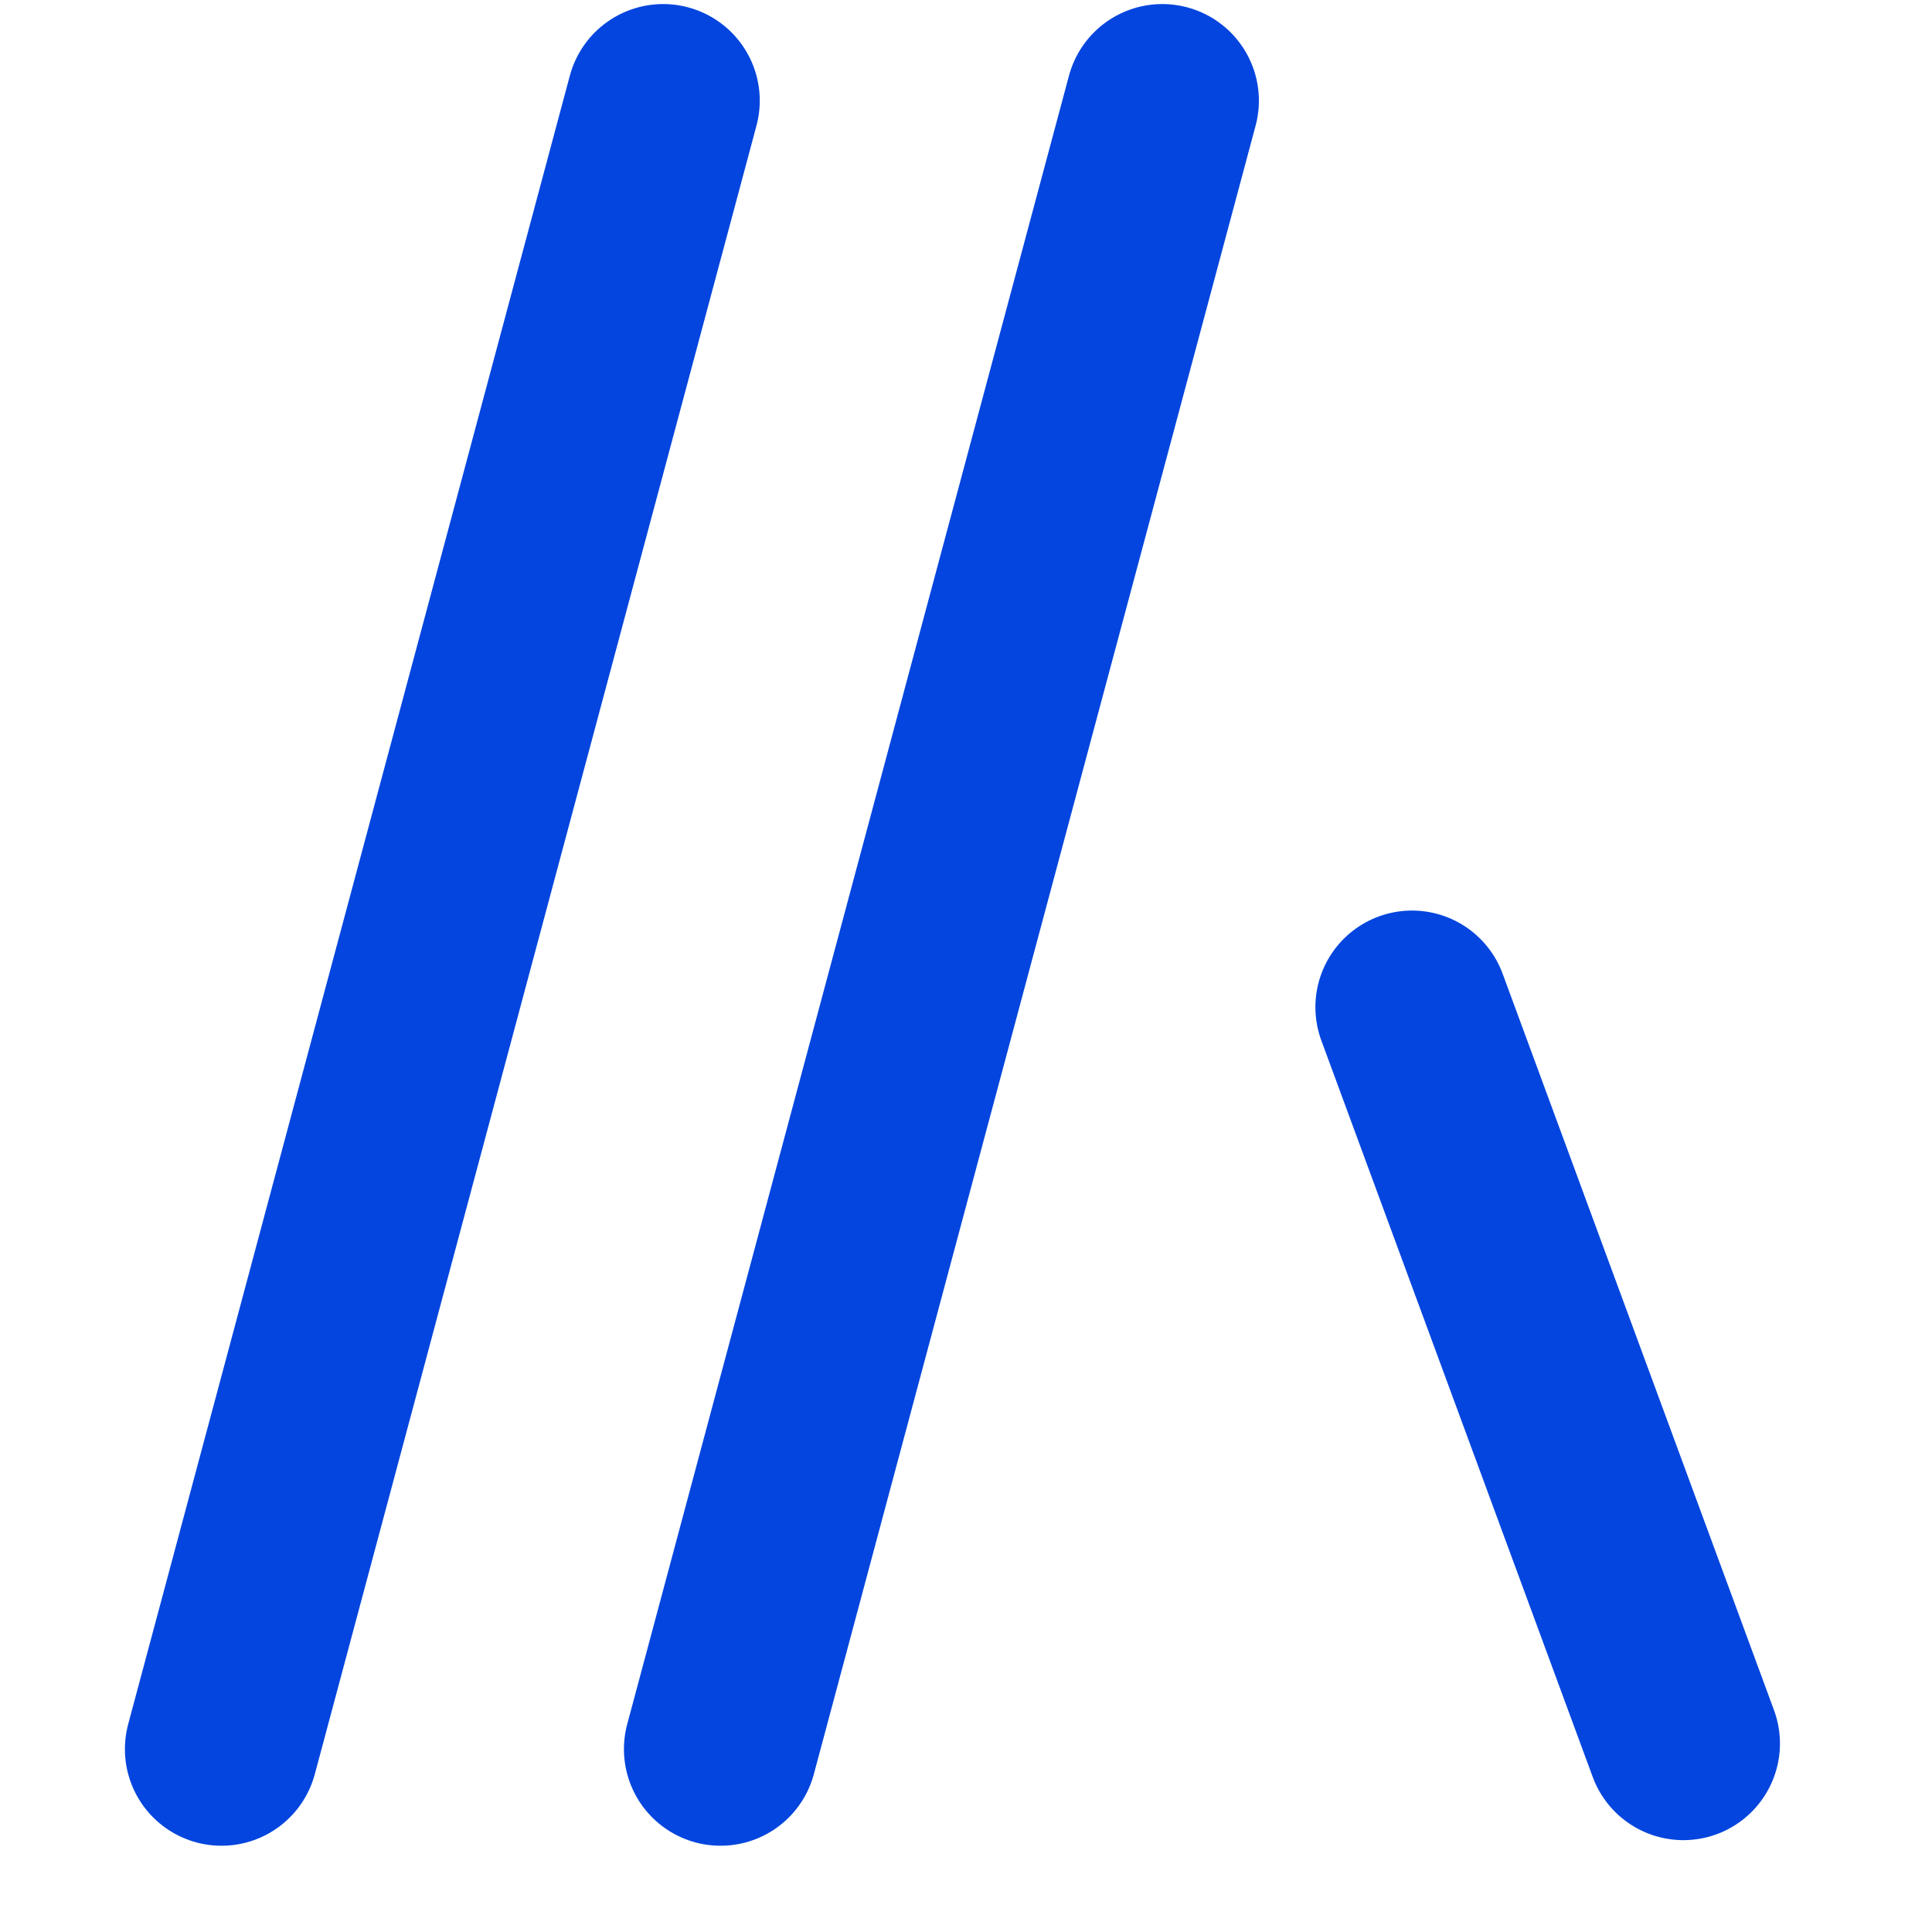 <svg width="20" height="20" viewBox="0 0 20 20" fill="none" xmlns="http://www.w3.org/2000/svg">
<line x1="2.293" y1="18.107" x2="6.865" y2="1.042" stroke="#0345DE" stroke-width="2" stroke-linecap="round"/>
<line x1="7.459" y1="18.107" x2="12.032" y2="1.042" stroke="#0345DE" stroke-width="2" stroke-linecap="round"/>
<line x1="14.617" y1="10.426" x2="17.426" y2="18.049" stroke="#0345DE" stroke-width="2" stroke-linecap="round"/>
</svg>
